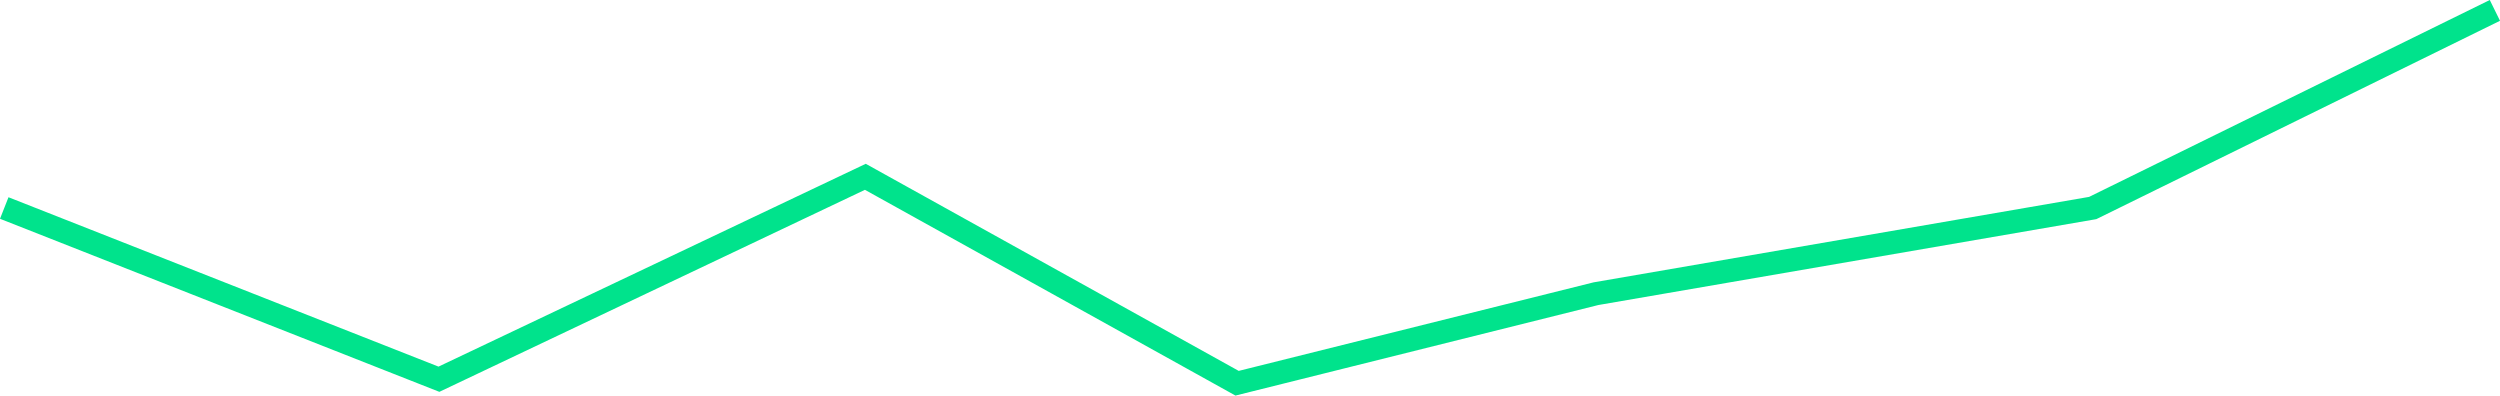 <svg xmlns="http://www.w3.org/2000/svg" width="161.926" height="25.622" viewBox="0 0 161.926 25.622"><defs><style>.a{fill:none;stroke:#00e38c;stroke-miterlimit:10;stroke-width:1.5px;}</style></defs><path class="a" d="M0,.033l28.155,11.09L55.774-1.988l24.078,13.37,23.246-5.8L135.271.033l26.049-12.8" transform="translate(0.275 13.44)"/></svg>